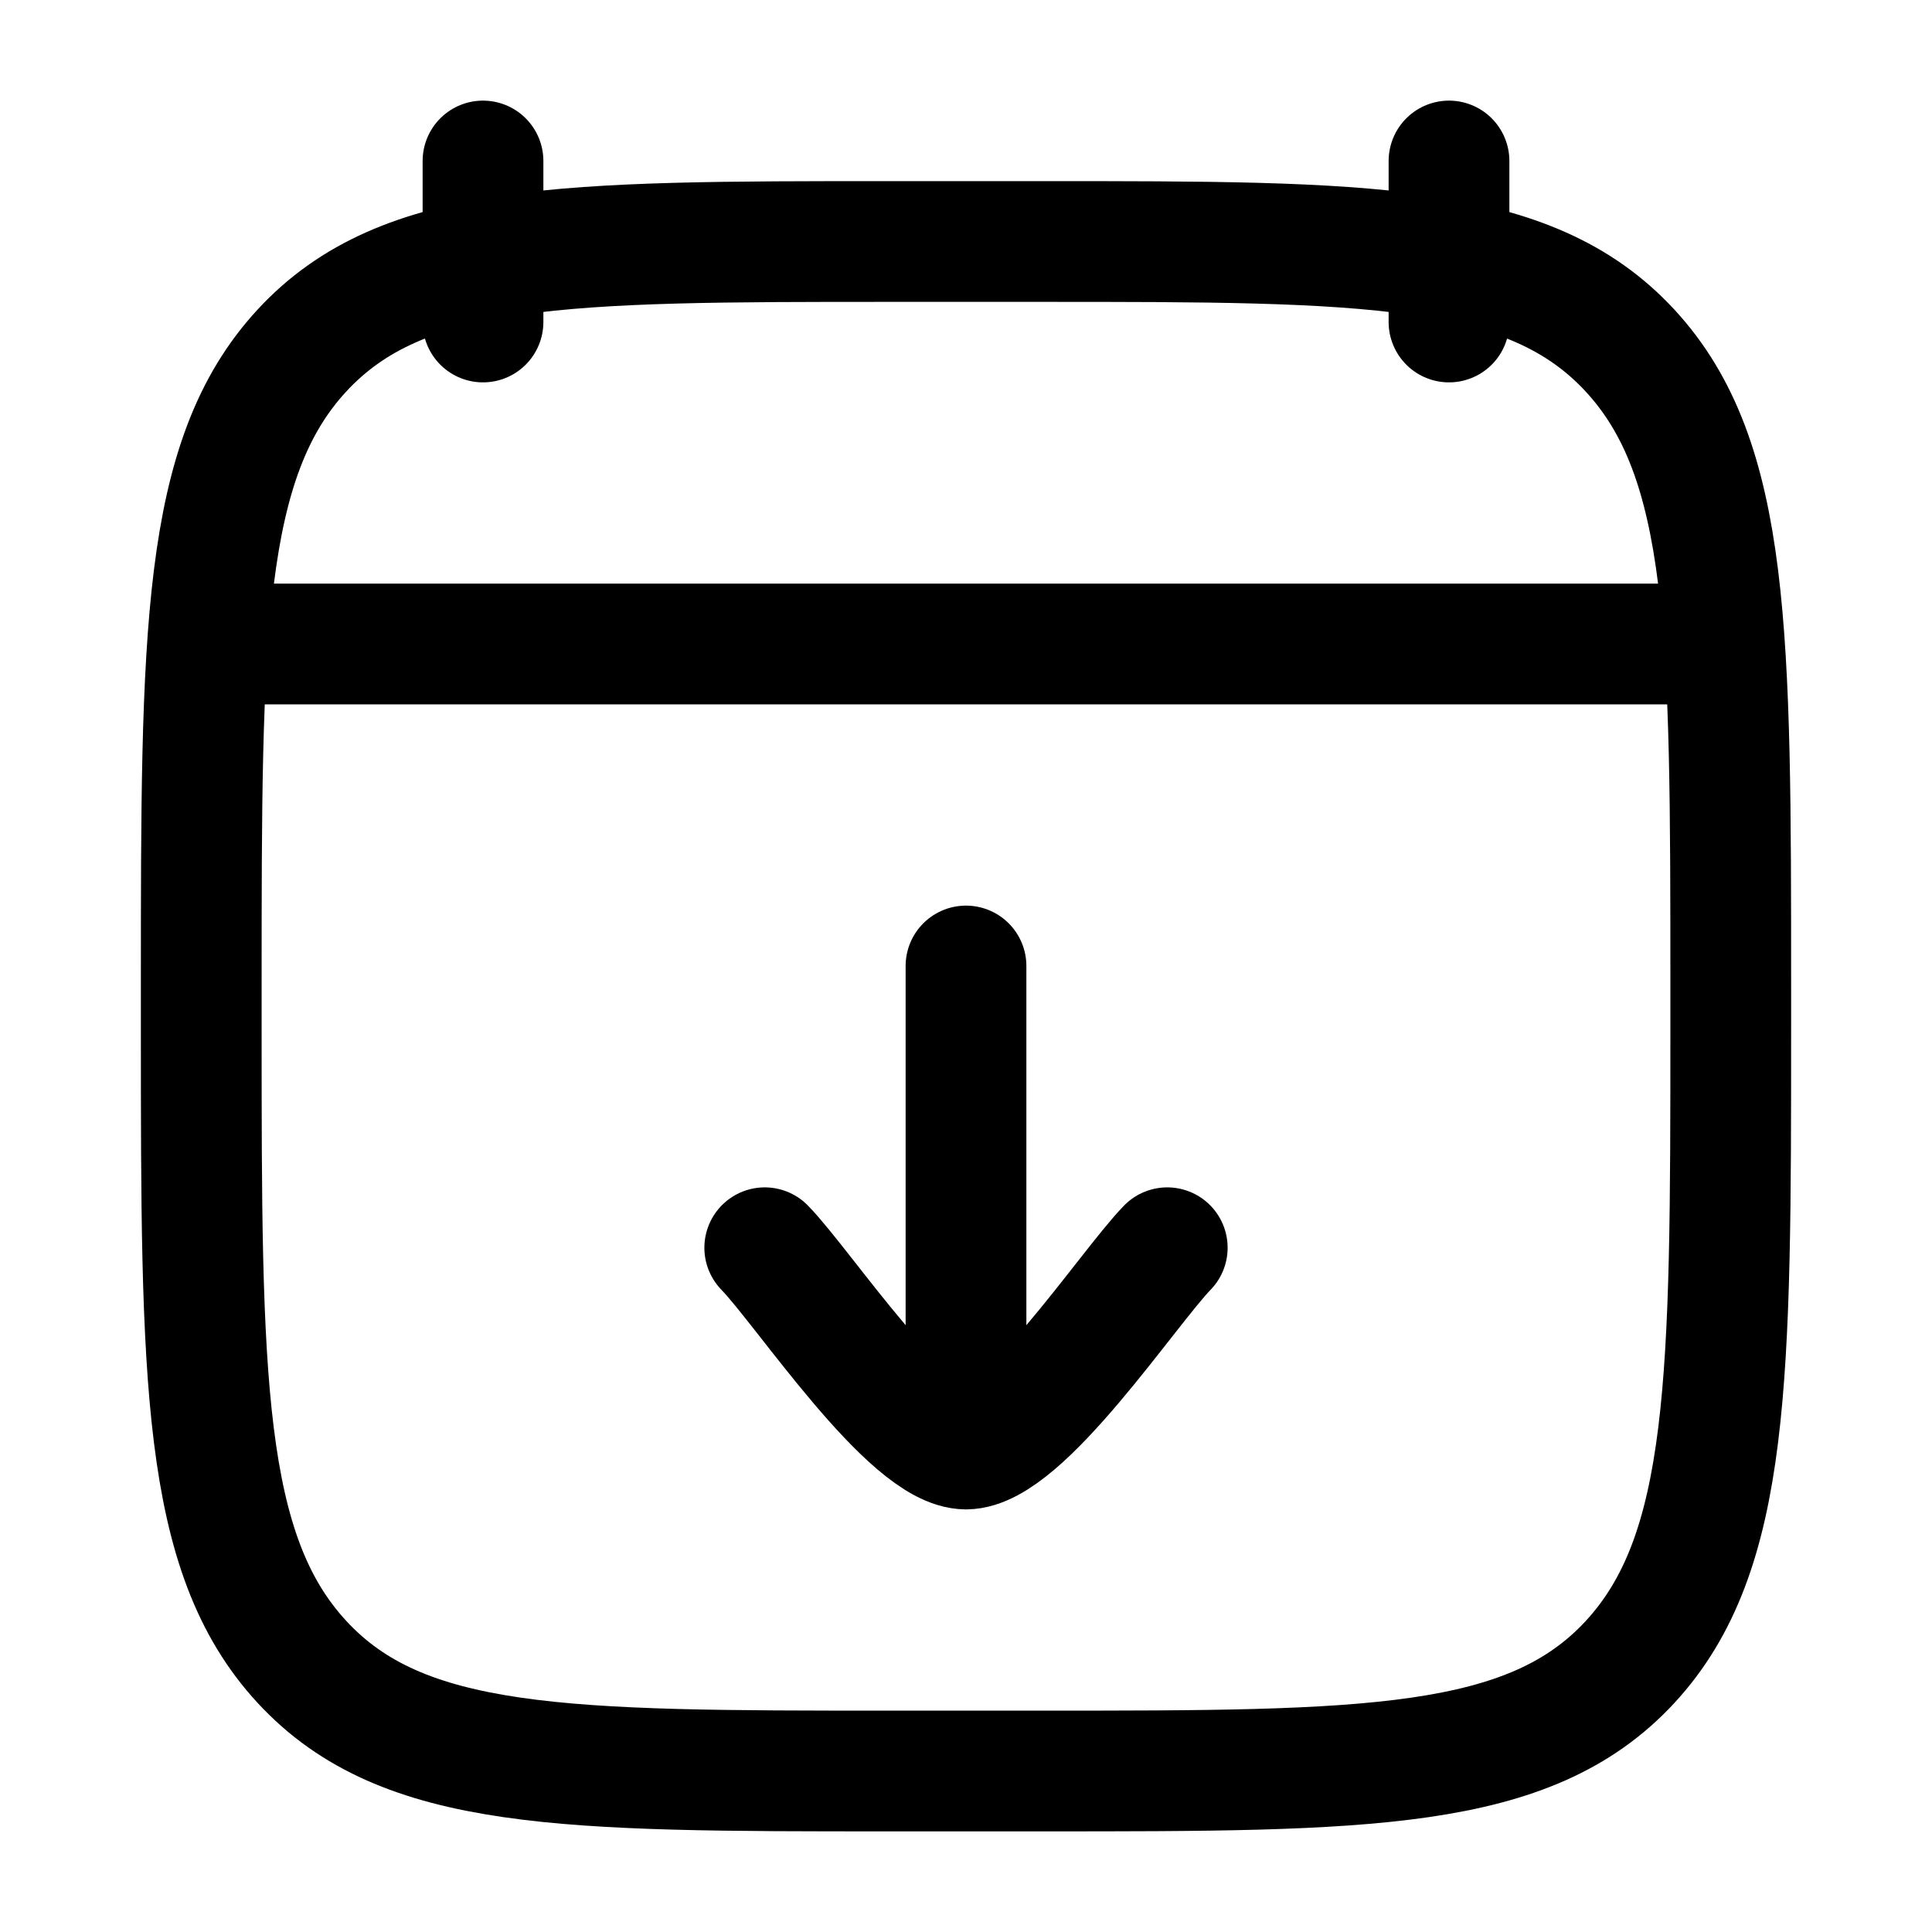 <svg xmlns="http://www.w3.org/2000/svg" width="3em" height="3em" viewBox="0 0 24 24"><g fill="none" stroke="currentColor" stroke-linecap="round" stroke-linejoin="round" stroke-width="1.5" color="currentColor"><path d="M18 2v2M6 2v2M3 8h18M2.5 12.243c0-4.357 0-6.536 1.252-7.89C5.004 3 7.02 3 11.05 3h1.9c4.03 0 6.046 0 7.298 1.354C21.5 5.707 21.5 7.886 21.5 12.244v.513c0 4.357 0 6.536-1.252 7.89C18.996 22 16.98 22 12.95 22h-1.9c-4.03 0-6.046 0-7.298-1.354C2.5 19.293 2.5 17.114 2.5 12.756z"/><path d="M9.5 15.5c.492.506 1.8 2.5 2.5 2.5m2.5-2.5c-.492.506-1.8 2.5-2.5 2.5m0 0v-6"/></g></svg>